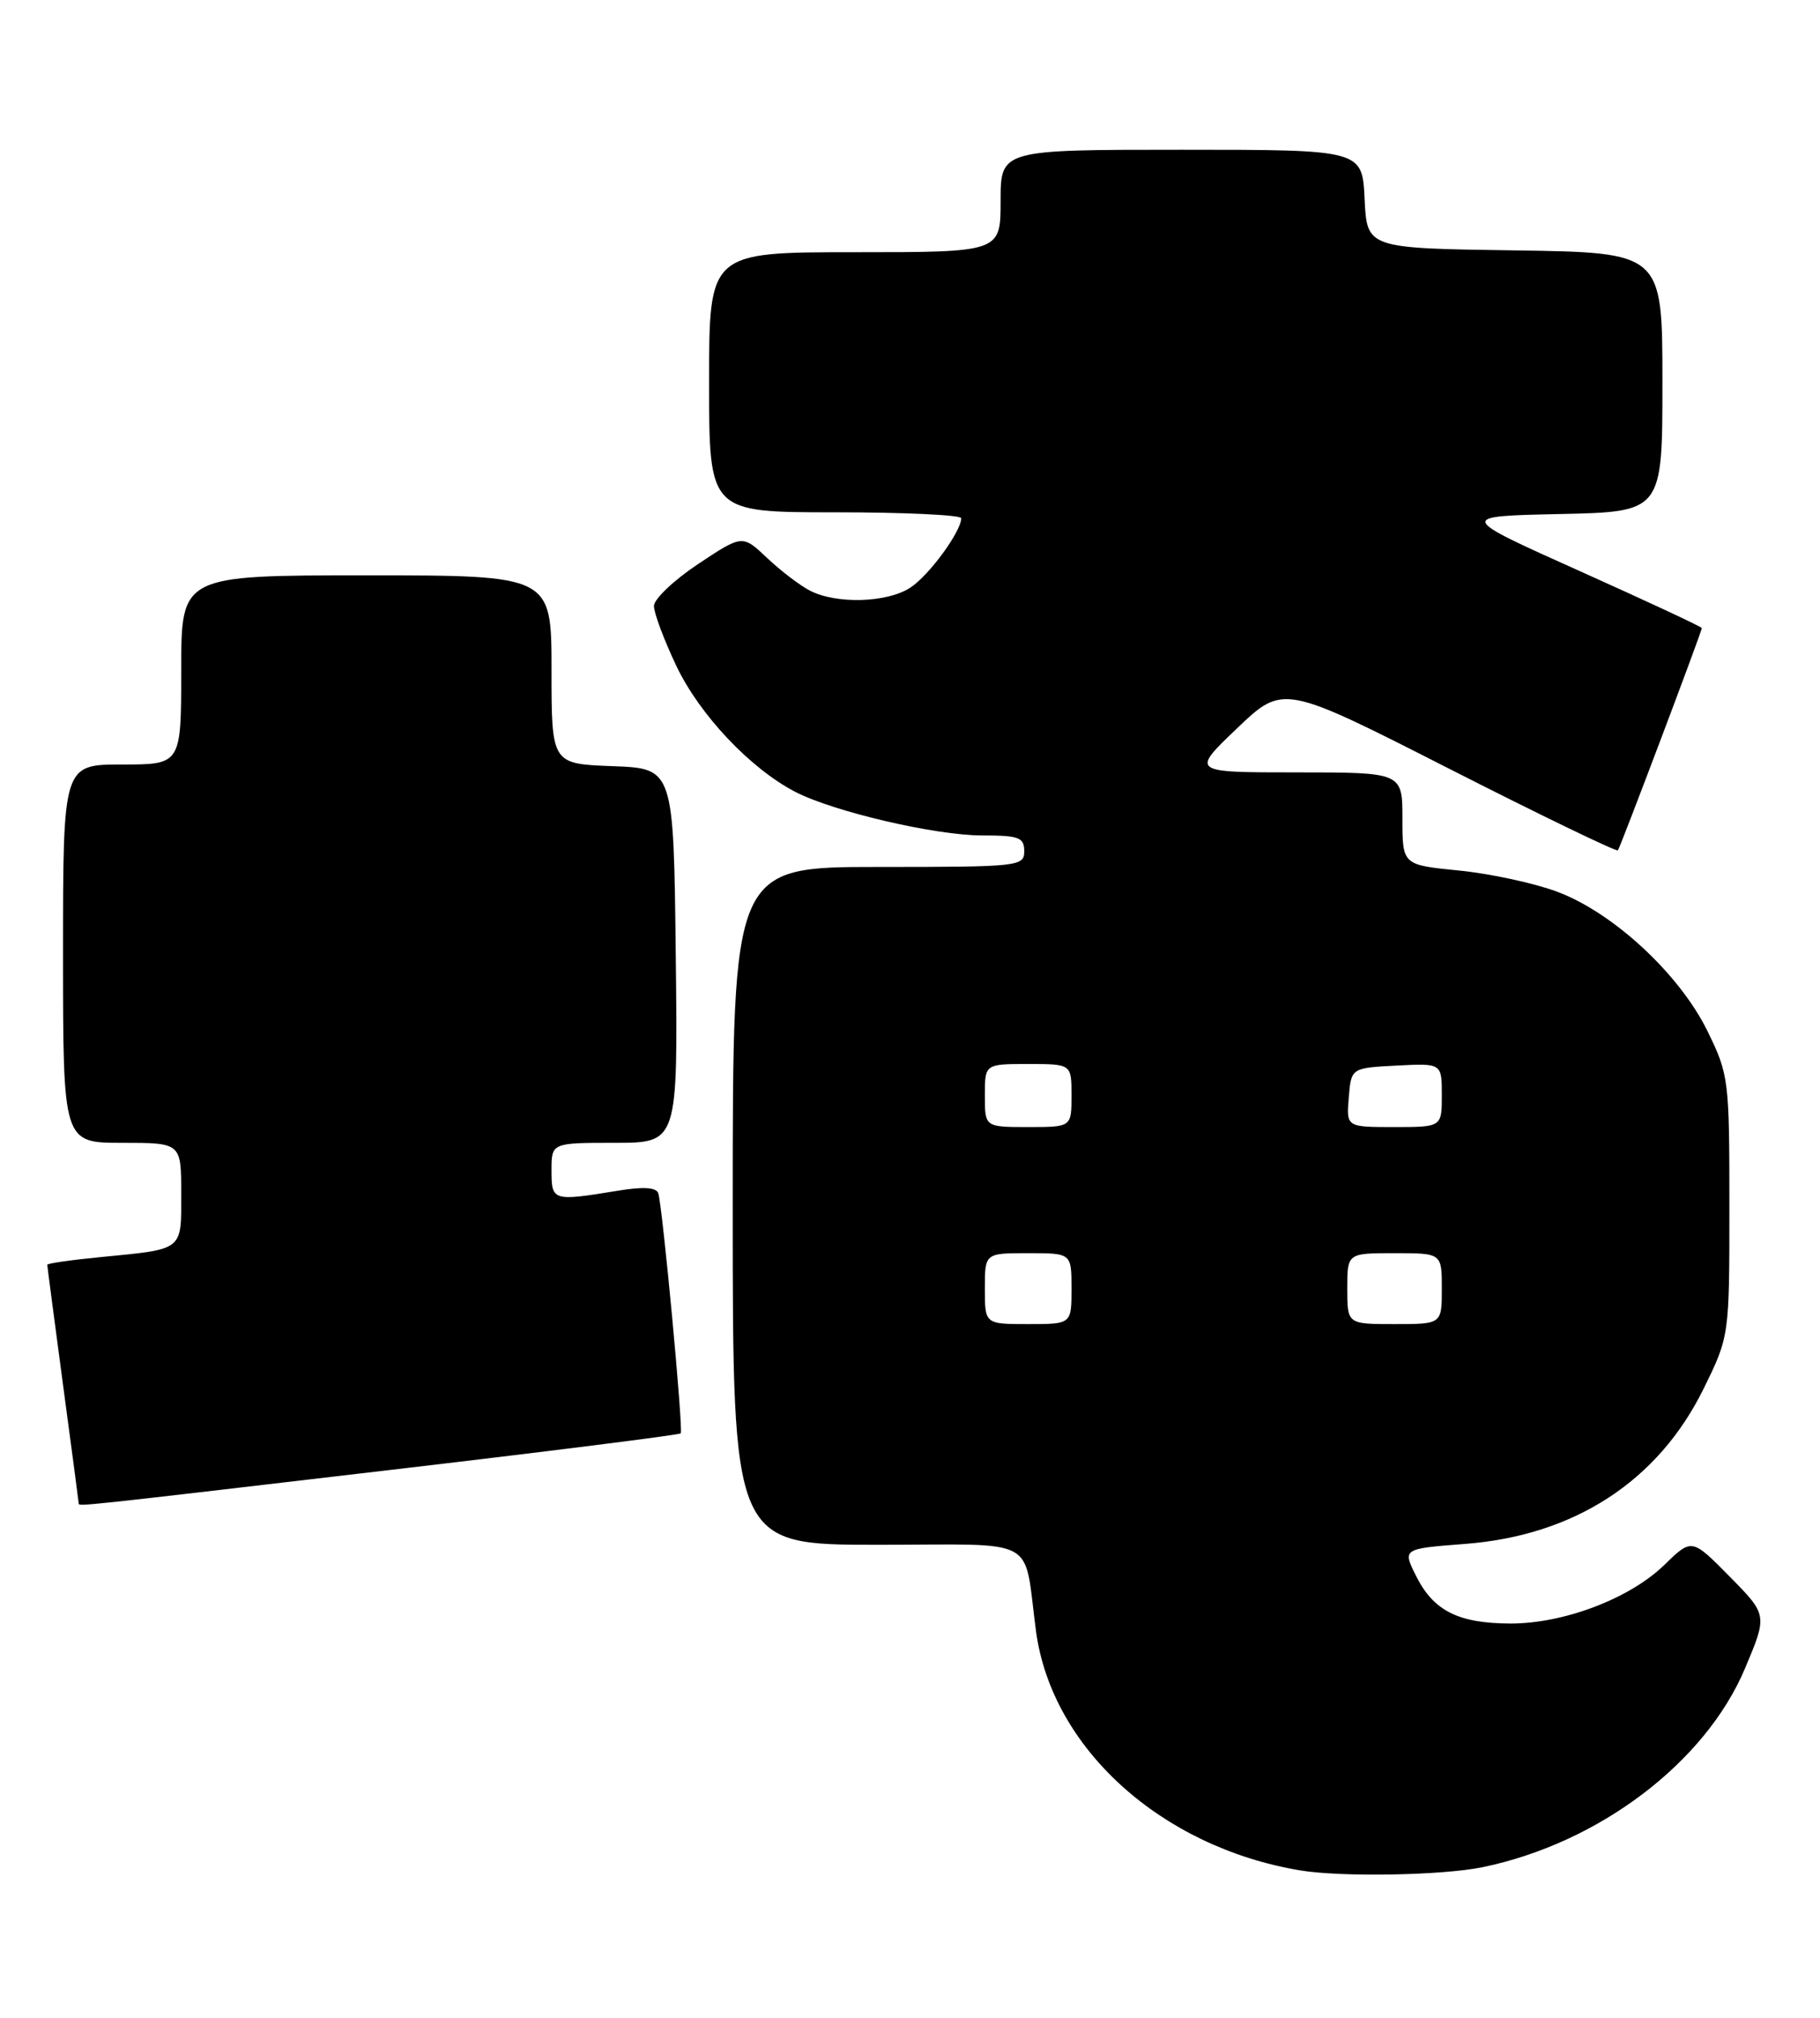 <?xml version="1.0" encoding="UTF-8" standalone="no"?>
<!DOCTYPE svg PUBLIC "-//W3C//DTD SVG 1.1//EN" "http://www.w3.org/Graphics/SVG/1.1/DTD/svg11.dtd" >
<svg xmlns="http://www.w3.org/2000/svg" xmlns:xlink="http://www.w3.org/1999/xlink" version="1.1" viewBox="0 0 231 256">
 <g >
 <path fill="currentColor"
d=" M 188.20 236.90 C 202.94 233.85 216.43 223.64 221.47 211.71 C 224.34 204.91 224.34 204.91 219.54 200.04 C 214.73 195.16 214.73 195.16 211.24 198.56 C 206.84 202.83 198.49 206.00 191.71 205.99 C 185.11 205.97 181.96 204.39 179.75 199.99 C 178.00 196.50 178.00 196.50 185.95 195.89 C 199.83 194.83 210.45 187.92 216.21 176.23 C 219.50 169.54 219.50 169.54 219.50 153.02 C 219.50 136.96 219.42 136.34 216.71 130.81 C 213.16 123.58 204.77 115.81 197.67 113.15 C 194.74 112.05 189.11 110.84 185.17 110.45 C 178.00 109.74 178.00 109.74 178.00 103.87 C 178.00 98.00 178.00 98.00 164.57 98.00 C 151.15 98.00 151.15 98.00 157.01 92.41 C 162.87 86.82 162.87 86.82 183.96 97.55 C 195.56 103.45 205.19 108.10 205.35 107.89 C 205.68 107.44 216.00 80.13 216.00 79.69 C 216.00 79.53 209.02 76.28 200.49 72.45 C 184.99 65.50 184.99 65.50 197.99 65.22 C 211.00 64.94 211.00 64.94 211.00 48.49 C 211.00 32.04 211.00 32.04 192.25 31.77 C 173.50 31.50 173.50 31.50 173.20 25.25 C 172.90 19.00 172.90 19.00 149.95 19.00 C 127.00 19.00 127.00 19.00 127.00 25.50 C 127.00 32.00 127.00 32.00 108.50 32.00 C 90.00 32.00 90.00 32.00 90.00 48.50 C 90.00 65.00 90.00 65.00 106.00 65.00 C 114.80 65.00 122.00 65.34 122.00 65.75 C 121.99 67.45 117.92 73.01 115.54 74.56 C 112.61 76.48 106.17 76.68 102.80 74.94 C 101.54 74.29 99.09 72.43 97.36 70.79 C 94.23 67.83 94.23 67.83 88.61 71.56 C 85.53 73.61 83.00 76.01 83.00 76.89 C 83.00 77.78 84.28 81.20 85.85 84.50 C 88.79 90.69 95.25 97.53 100.94 100.47 C 105.82 102.99 118.71 106.00 124.66 106.00 C 129.33 106.00 130.00 106.25 130.00 108.00 C 130.00 109.93 129.33 110.00 111.50 110.00 C 93.00 110.00 93.00 110.00 93.00 153.00 C 93.00 196.00 93.00 196.00 111.45 196.00 C 132.20 196.00 129.85 194.72 131.49 206.94 C 133.48 221.79 147.34 234.35 165.00 237.31 C 170.22 238.18 183.11 237.96 188.20 236.90 Z  M 48.81 186.59 C 69.33 184.19 86.24 182.06 86.40 181.86 C 86.75 181.43 84.08 152.97 83.55 151.40 C 83.29 150.64 81.63 150.54 78.34 151.09 C 70.14 152.43 70.00 152.39 70.00 148.50 C 70.00 145.00 70.00 145.00 78.02 145.00 C 86.04 145.00 86.04 145.00 85.77 121.25 C 85.50 97.50 85.50 97.50 77.75 97.21 C 70.00 96.92 70.00 96.92 70.00 84.96 C 70.00 73.00 70.00 73.00 46.50 73.00 C 23.00 73.00 23.00 73.00 23.00 85.00 C 23.00 97.00 23.00 97.00 15.50 97.00 C 8.00 97.00 8.00 97.00 8.00 121.00 C 8.00 145.00 8.00 145.00 15.50 145.00 C 23.00 145.00 23.00 145.00 23.00 151.43 C 23.00 158.77 23.40 158.46 12.75 159.50 C 9.04 159.86 6.00 160.30 6.00 160.47 C 6.00 160.64 6.90 167.47 7.99 175.64 C 9.09 183.81 9.99 190.61 9.99 190.75 C 10.00 191.15 9.64 191.19 48.81 186.59 Z  M 125.00 163.50 C 125.00 159.00 125.00 159.00 130.50 159.00 C 136.00 159.00 136.00 159.00 136.00 163.50 C 136.00 168.00 136.00 168.00 130.50 168.00 C 125.00 168.00 125.00 168.00 125.00 163.50 Z  M 171.00 163.50 C 171.00 159.00 171.00 159.00 177.00 159.00 C 183.00 159.00 183.00 159.00 183.00 163.50 C 183.00 168.00 183.00 168.00 177.00 168.00 C 171.00 168.00 171.00 168.00 171.00 163.50 Z  M 125.00 139.00 C 125.00 135.00 125.00 135.00 130.50 135.00 C 136.00 135.00 136.00 135.00 136.00 139.00 C 136.00 143.00 136.00 143.00 130.50 143.00 C 125.00 143.00 125.00 143.00 125.00 139.00 Z  M 171.19 139.25 C 171.50 135.50 171.50 135.50 177.25 135.20 C 183.00 134.90 183.00 134.90 183.00 138.95 C 183.00 143.00 183.00 143.00 176.94 143.00 C 170.88 143.00 170.88 143.00 171.19 139.25 Z "/>
</g>
</svg>